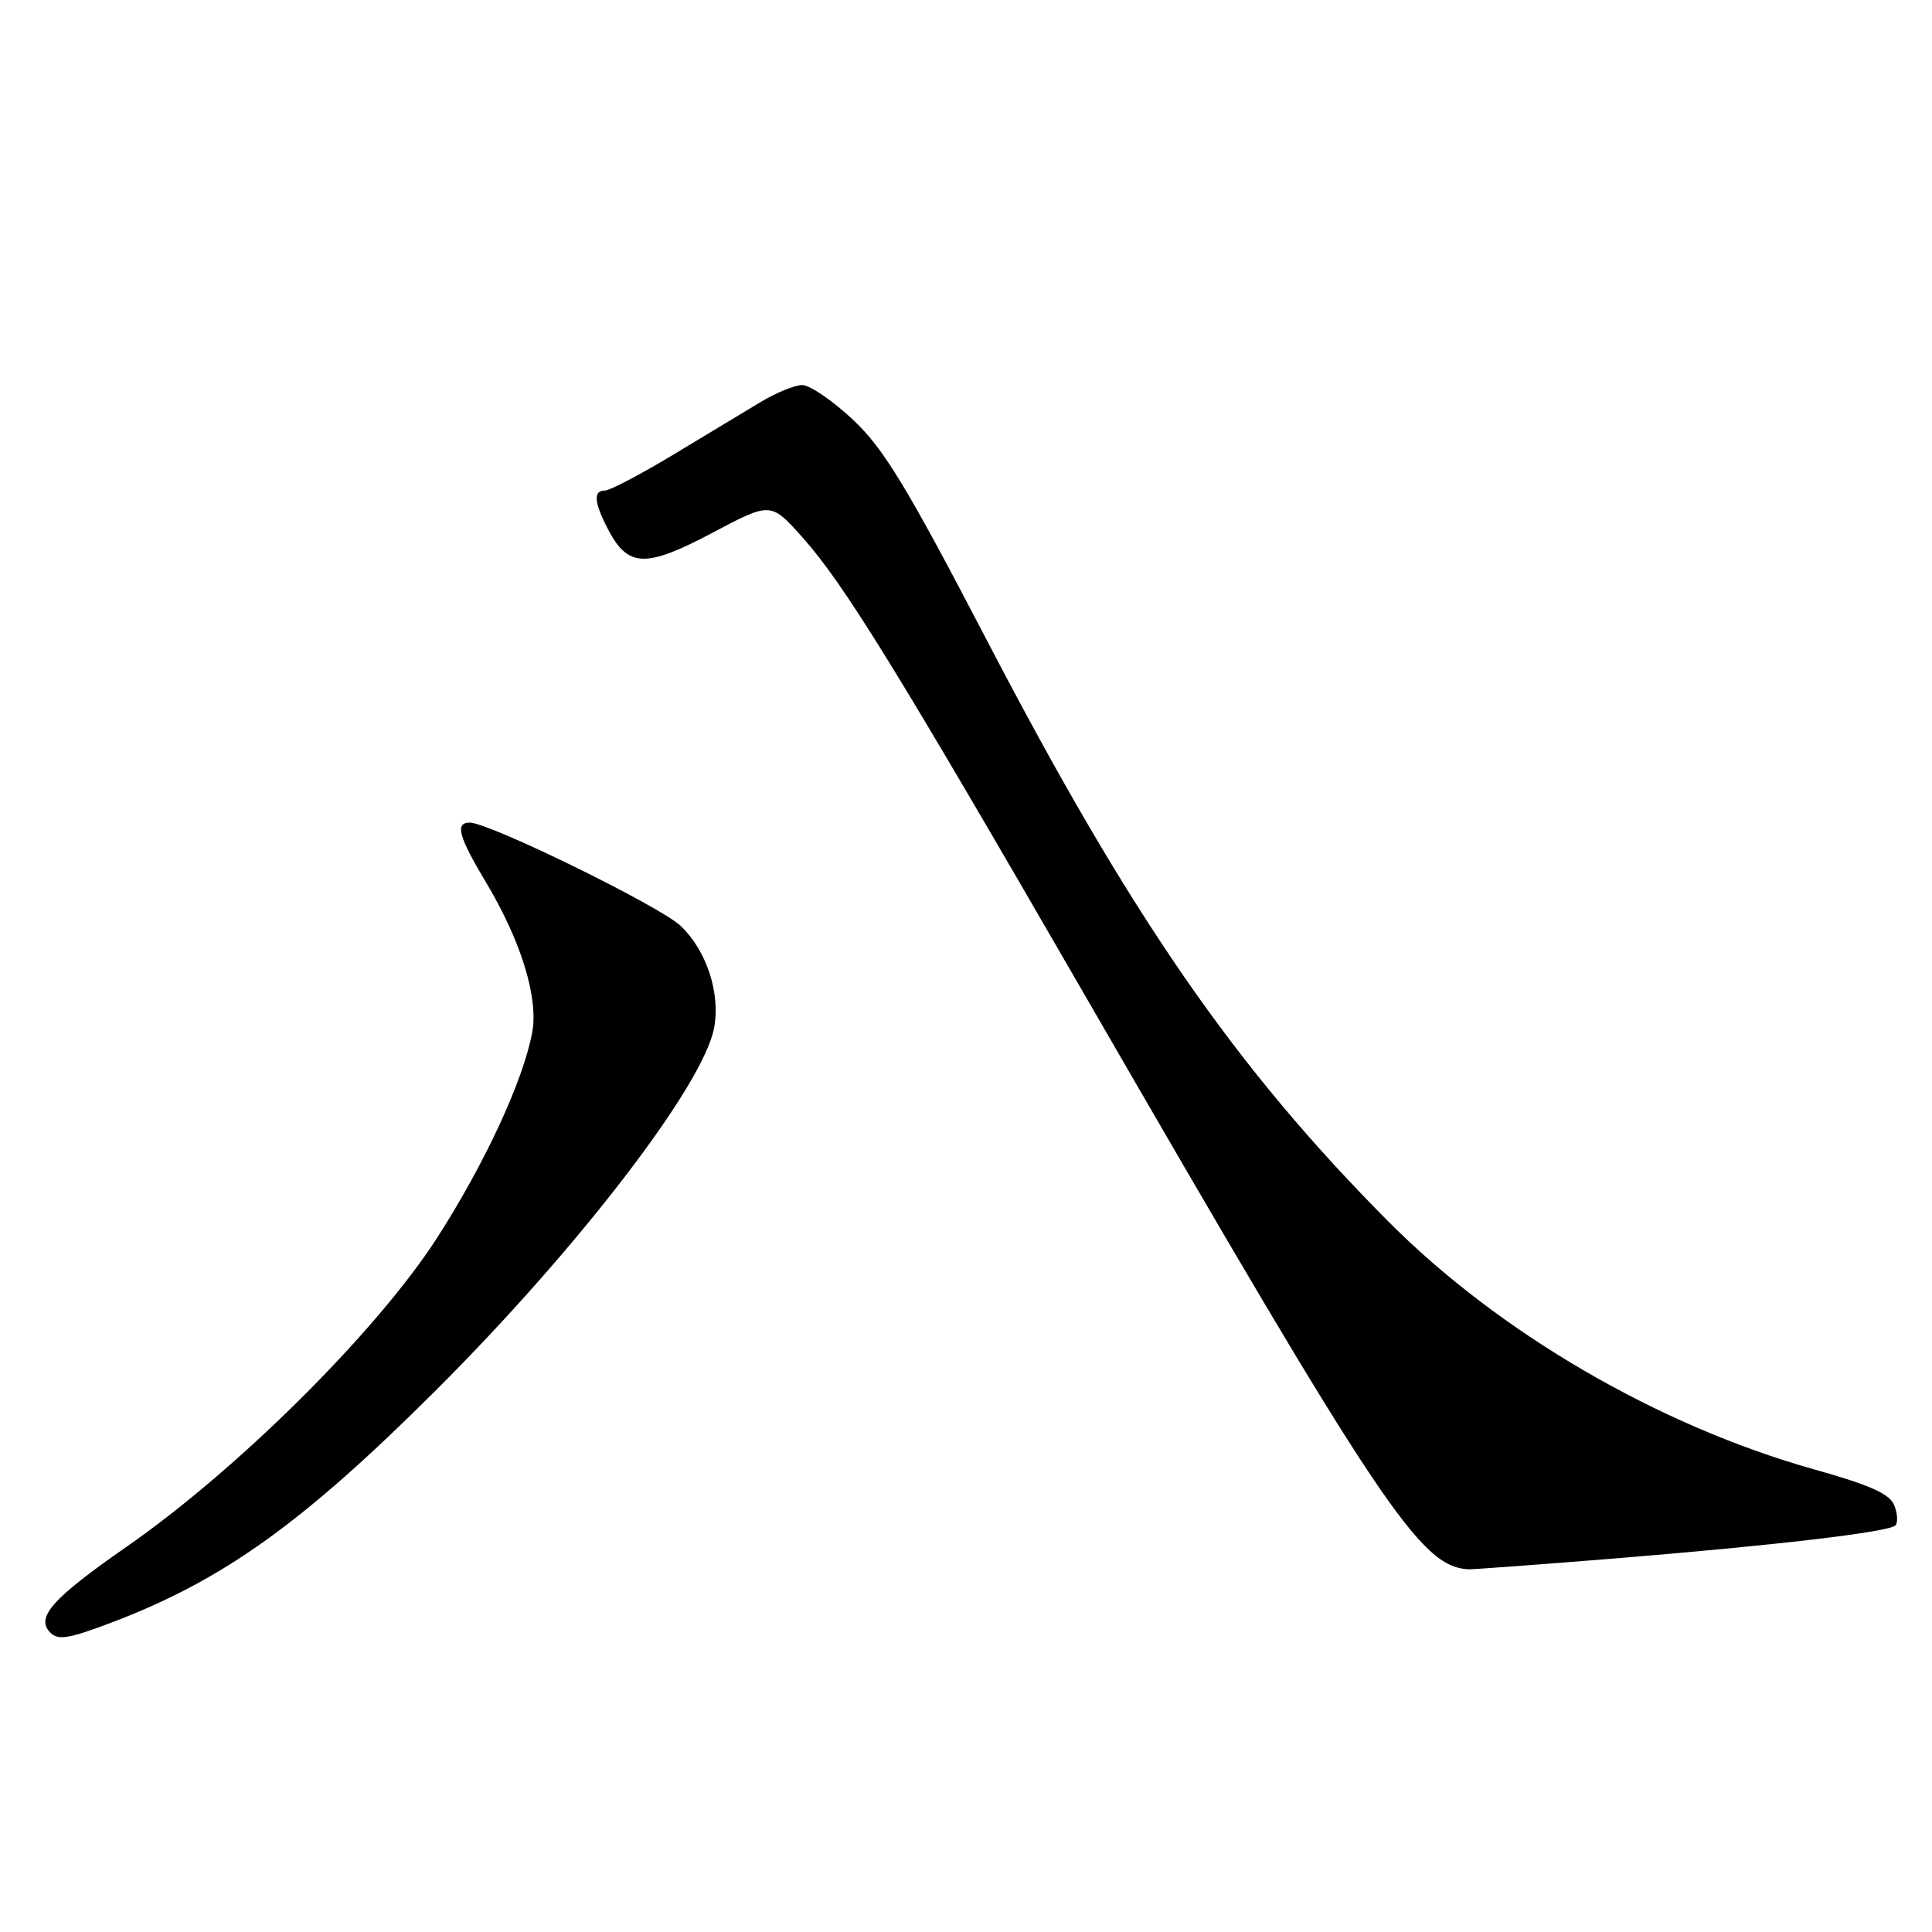 <?xml version="1.0" encoding="UTF-8" standalone="no"?>
<!DOCTYPE svg PUBLIC "-//W3C//DTD SVG 1.1//EN" "http://www.w3.org/Graphics/SVG/1.1/DTD/svg11.dtd" >
<svg xmlns="http://www.w3.org/2000/svg" xmlns:xlink="http://www.w3.org/1999/xlink" version="1.1" viewBox="0 0 256 256">
 <g >
 <path fill="currentColor"
d=" M 14.85 214.97 C 29.60 209.36 40.14 201.80 57.76 184.22 C 76.62 165.40 93.19 143.81 94.62 136.22 C 95.48 131.61 93.65 126.00 90.21 122.70 C 87.49 120.10 64.84 109.00 62.25 109.00 C 60.26 109.00 60.76 110.84 64.37 116.87 C 69.04 124.65 71.37 132.22 70.52 136.81 C 69.34 143.17 64.23 154.21 57.91 164.03 C 49.99 176.34 31.56 194.68 16.75 204.97 C 6.93 211.79 4.67 214.34 6.67 216.33 C 7.71 217.38 9.11 217.15 14.85 214.97 Z  M 213.88 206.51 C 235.26 204.77 250.23 203.01 251.15 202.13 C 251.50 201.78 251.44 200.59 251.01 199.48 C 250.43 197.96 247.81 196.78 240.38 194.70 C 219.72 188.89 198.59 176.58 183.90 161.79 C 163.58 141.34 149.79 121.36 130.77 84.85 C 120.12 64.41 117.08 59.42 113.01 55.60 C 110.30 53.07 107.28 51.01 106.29 51.02 C 105.31 51.03 102.83 52.04 100.79 53.27 C 98.75 54.49 93.54 57.64 89.21 60.25 C 84.87 62.86 80.80 65.00 80.16 65.00 C 78.59 65.00 78.70 66.52 80.55 70.10 C 83.19 75.20 85.52 75.29 94.32 70.64 C 102.13 66.50 102.13 66.50 106.32 71.19 C 111.85 77.40 118.78 88.64 143.61 131.63 C 182.93 199.72 188.15 207.54 194.52 207.94 C 195.09 207.97 203.79 207.33 213.88 206.51 Z "/>
</g>
</svg>
